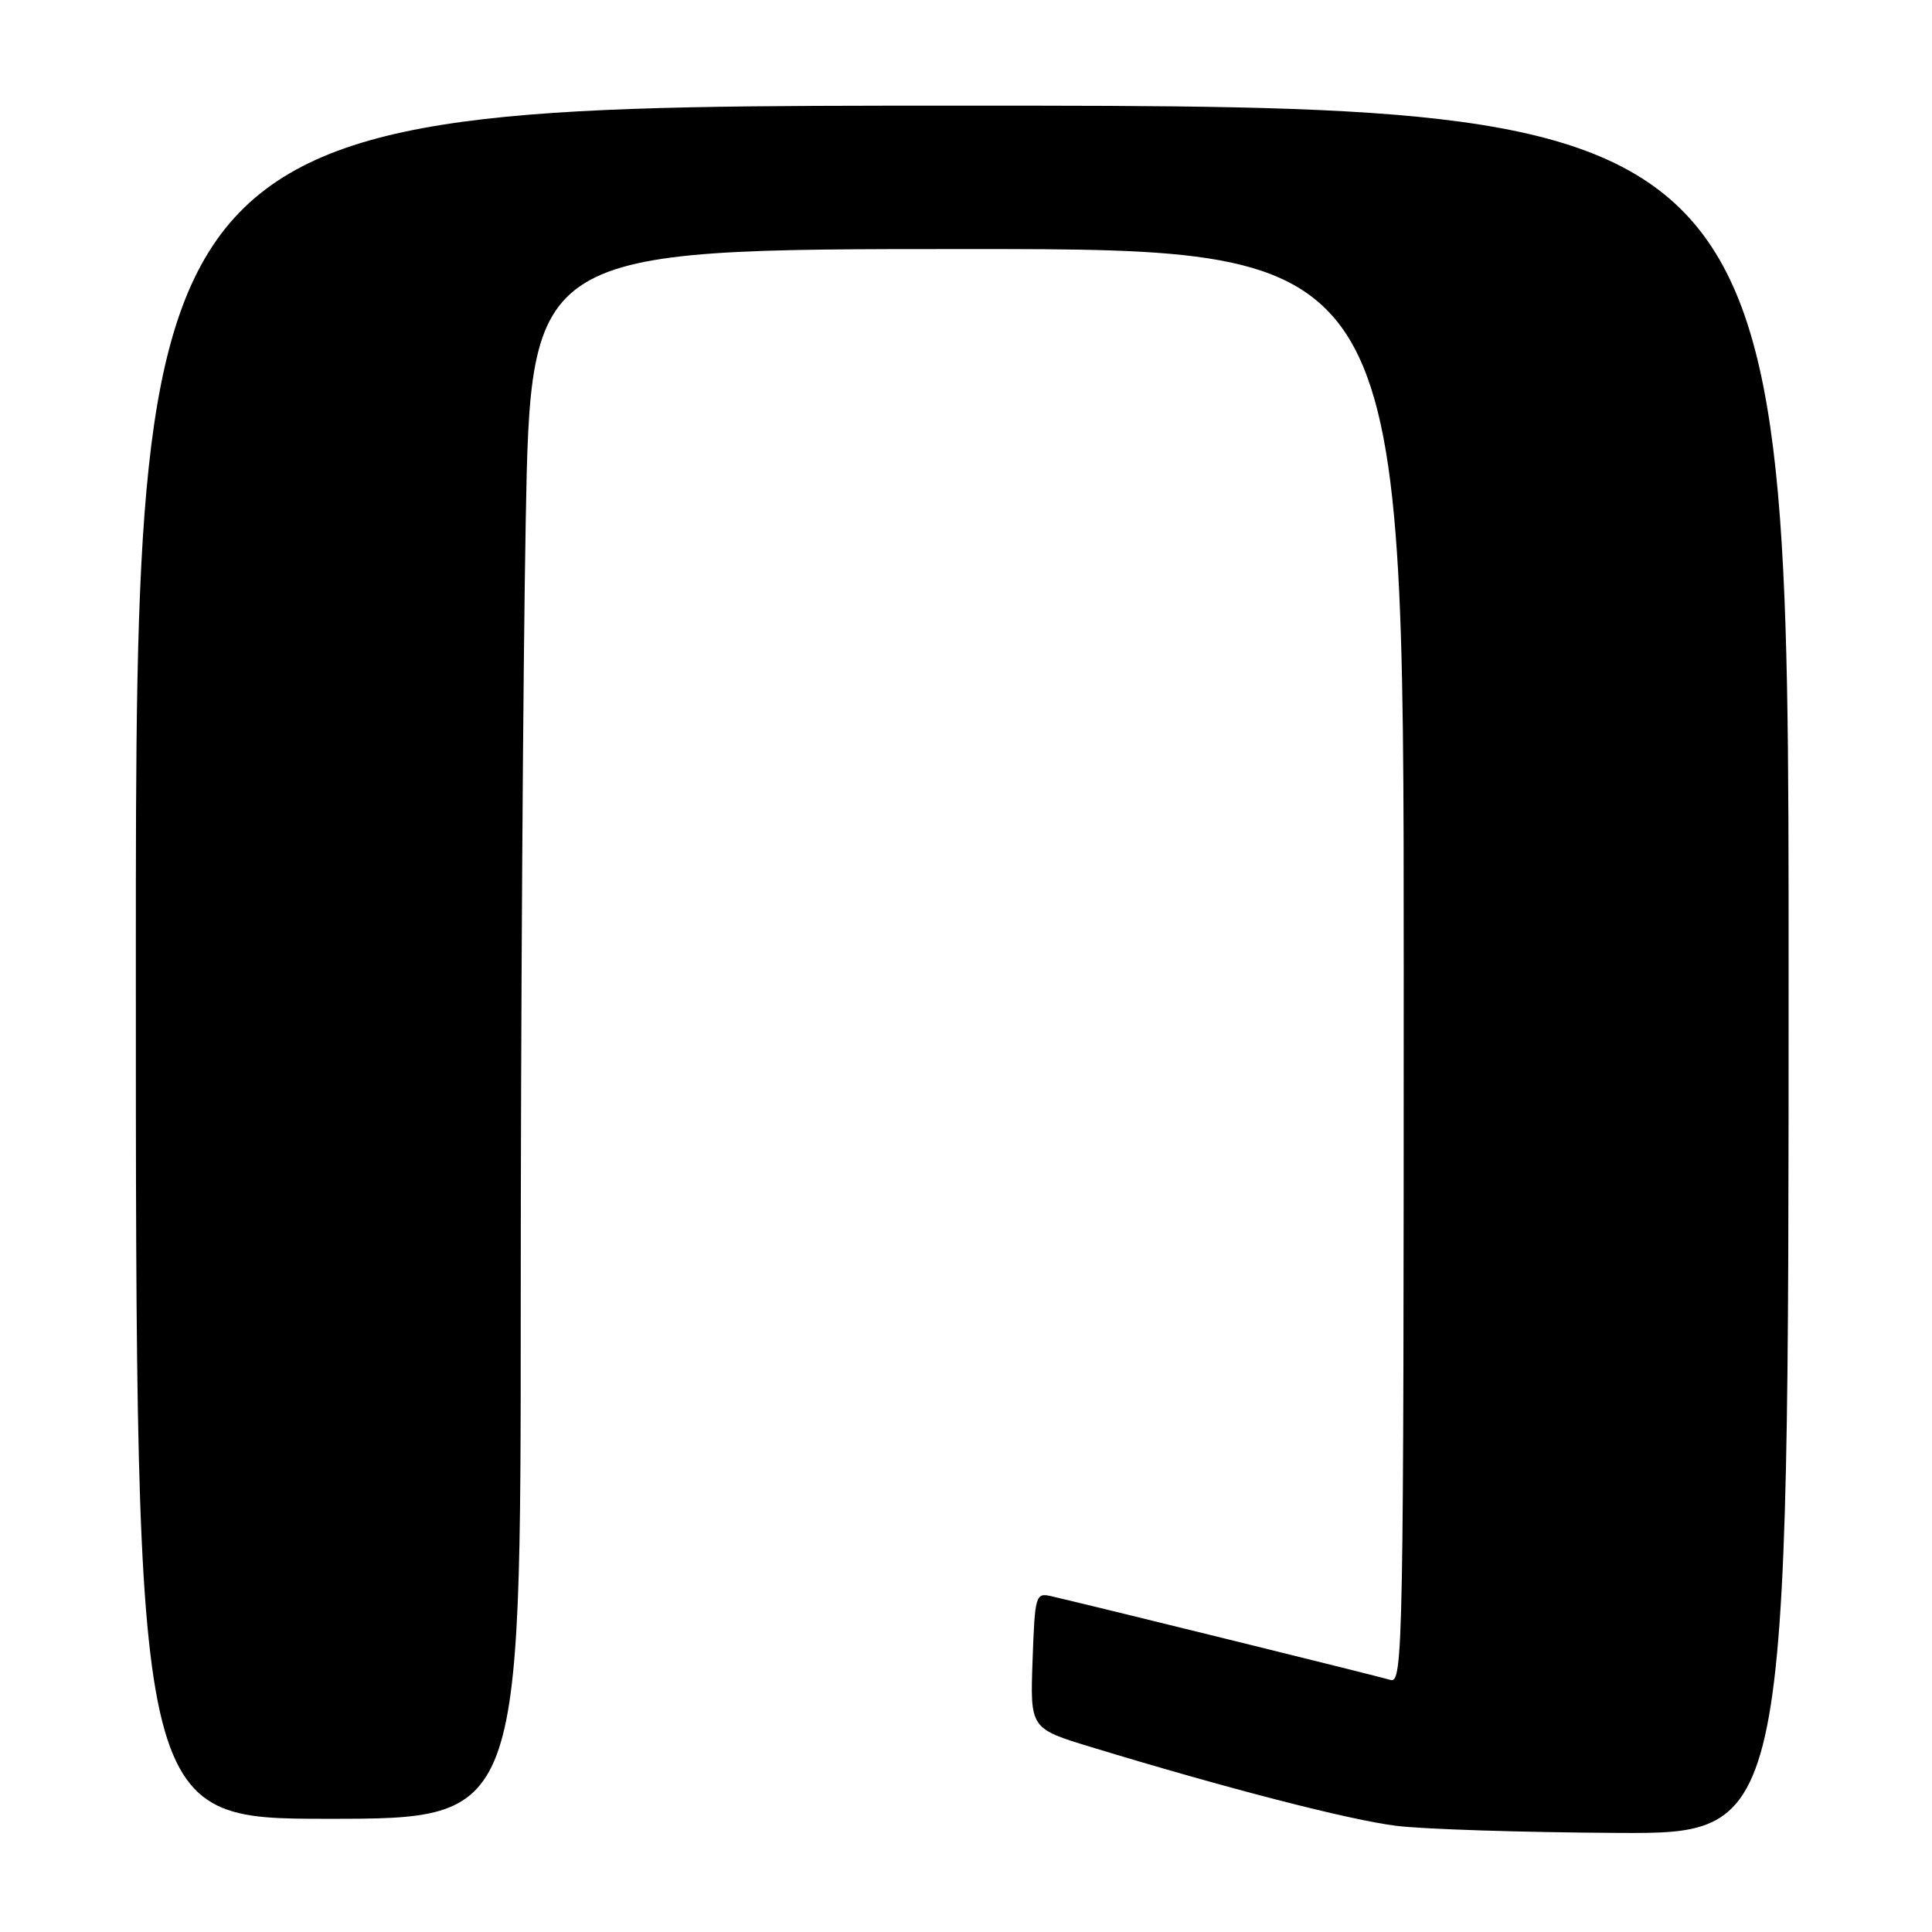 <?xml version="1.0" encoding="UTF-8" standalone="no"?>
<!DOCTYPE svg PUBLIC "-//W3C//DTD SVG 1.1//EN" "http://www.w3.org/Graphics/SVG/1.1/DTD/svg11.dtd" >
<svg xmlns="http://www.w3.org/2000/svg" xmlns:xlink="http://www.w3.org/1999/xlink" version="1.1" viewBox="0 0 256 256">
 <g >
 <path fill="currentColor"
d=" M 237.00 128.50 C 237.00 14.00 237.00 14.00 127.50 14.00 C 18.00 14.00 18.00 14.00 18.00 127.50 C 18.00 241.00 18.00 241.00 43.50 241.00 C 69.00 241.00 69.00 241.00 69.00 173.16 C 69.00 135.85 69.30 89.05 69.66 69.16 C 70.32 33.00 70.32 33.00 128.16 33.00 C 186.00 33.00 186.00 33.00 186.00 128.07 C 186.00 218.15 185.91 223.11 184.25 222.60 C 182.79 222.15 146.34 213.15 139.32 211.51 C 137.22 211.02 137.13 211.33 136.82 220.02 C 136.50 229.04 136.50 229.04 144.60 231.50 C 162.43 236.94 178.84 241.17 185.00 241.93 C 188.57 242.38 201.74 242.80 214.25 242.87 C 237.00 243.00 237.00 243.00 237.00 128.50 Z "/>
</g>
</svg>